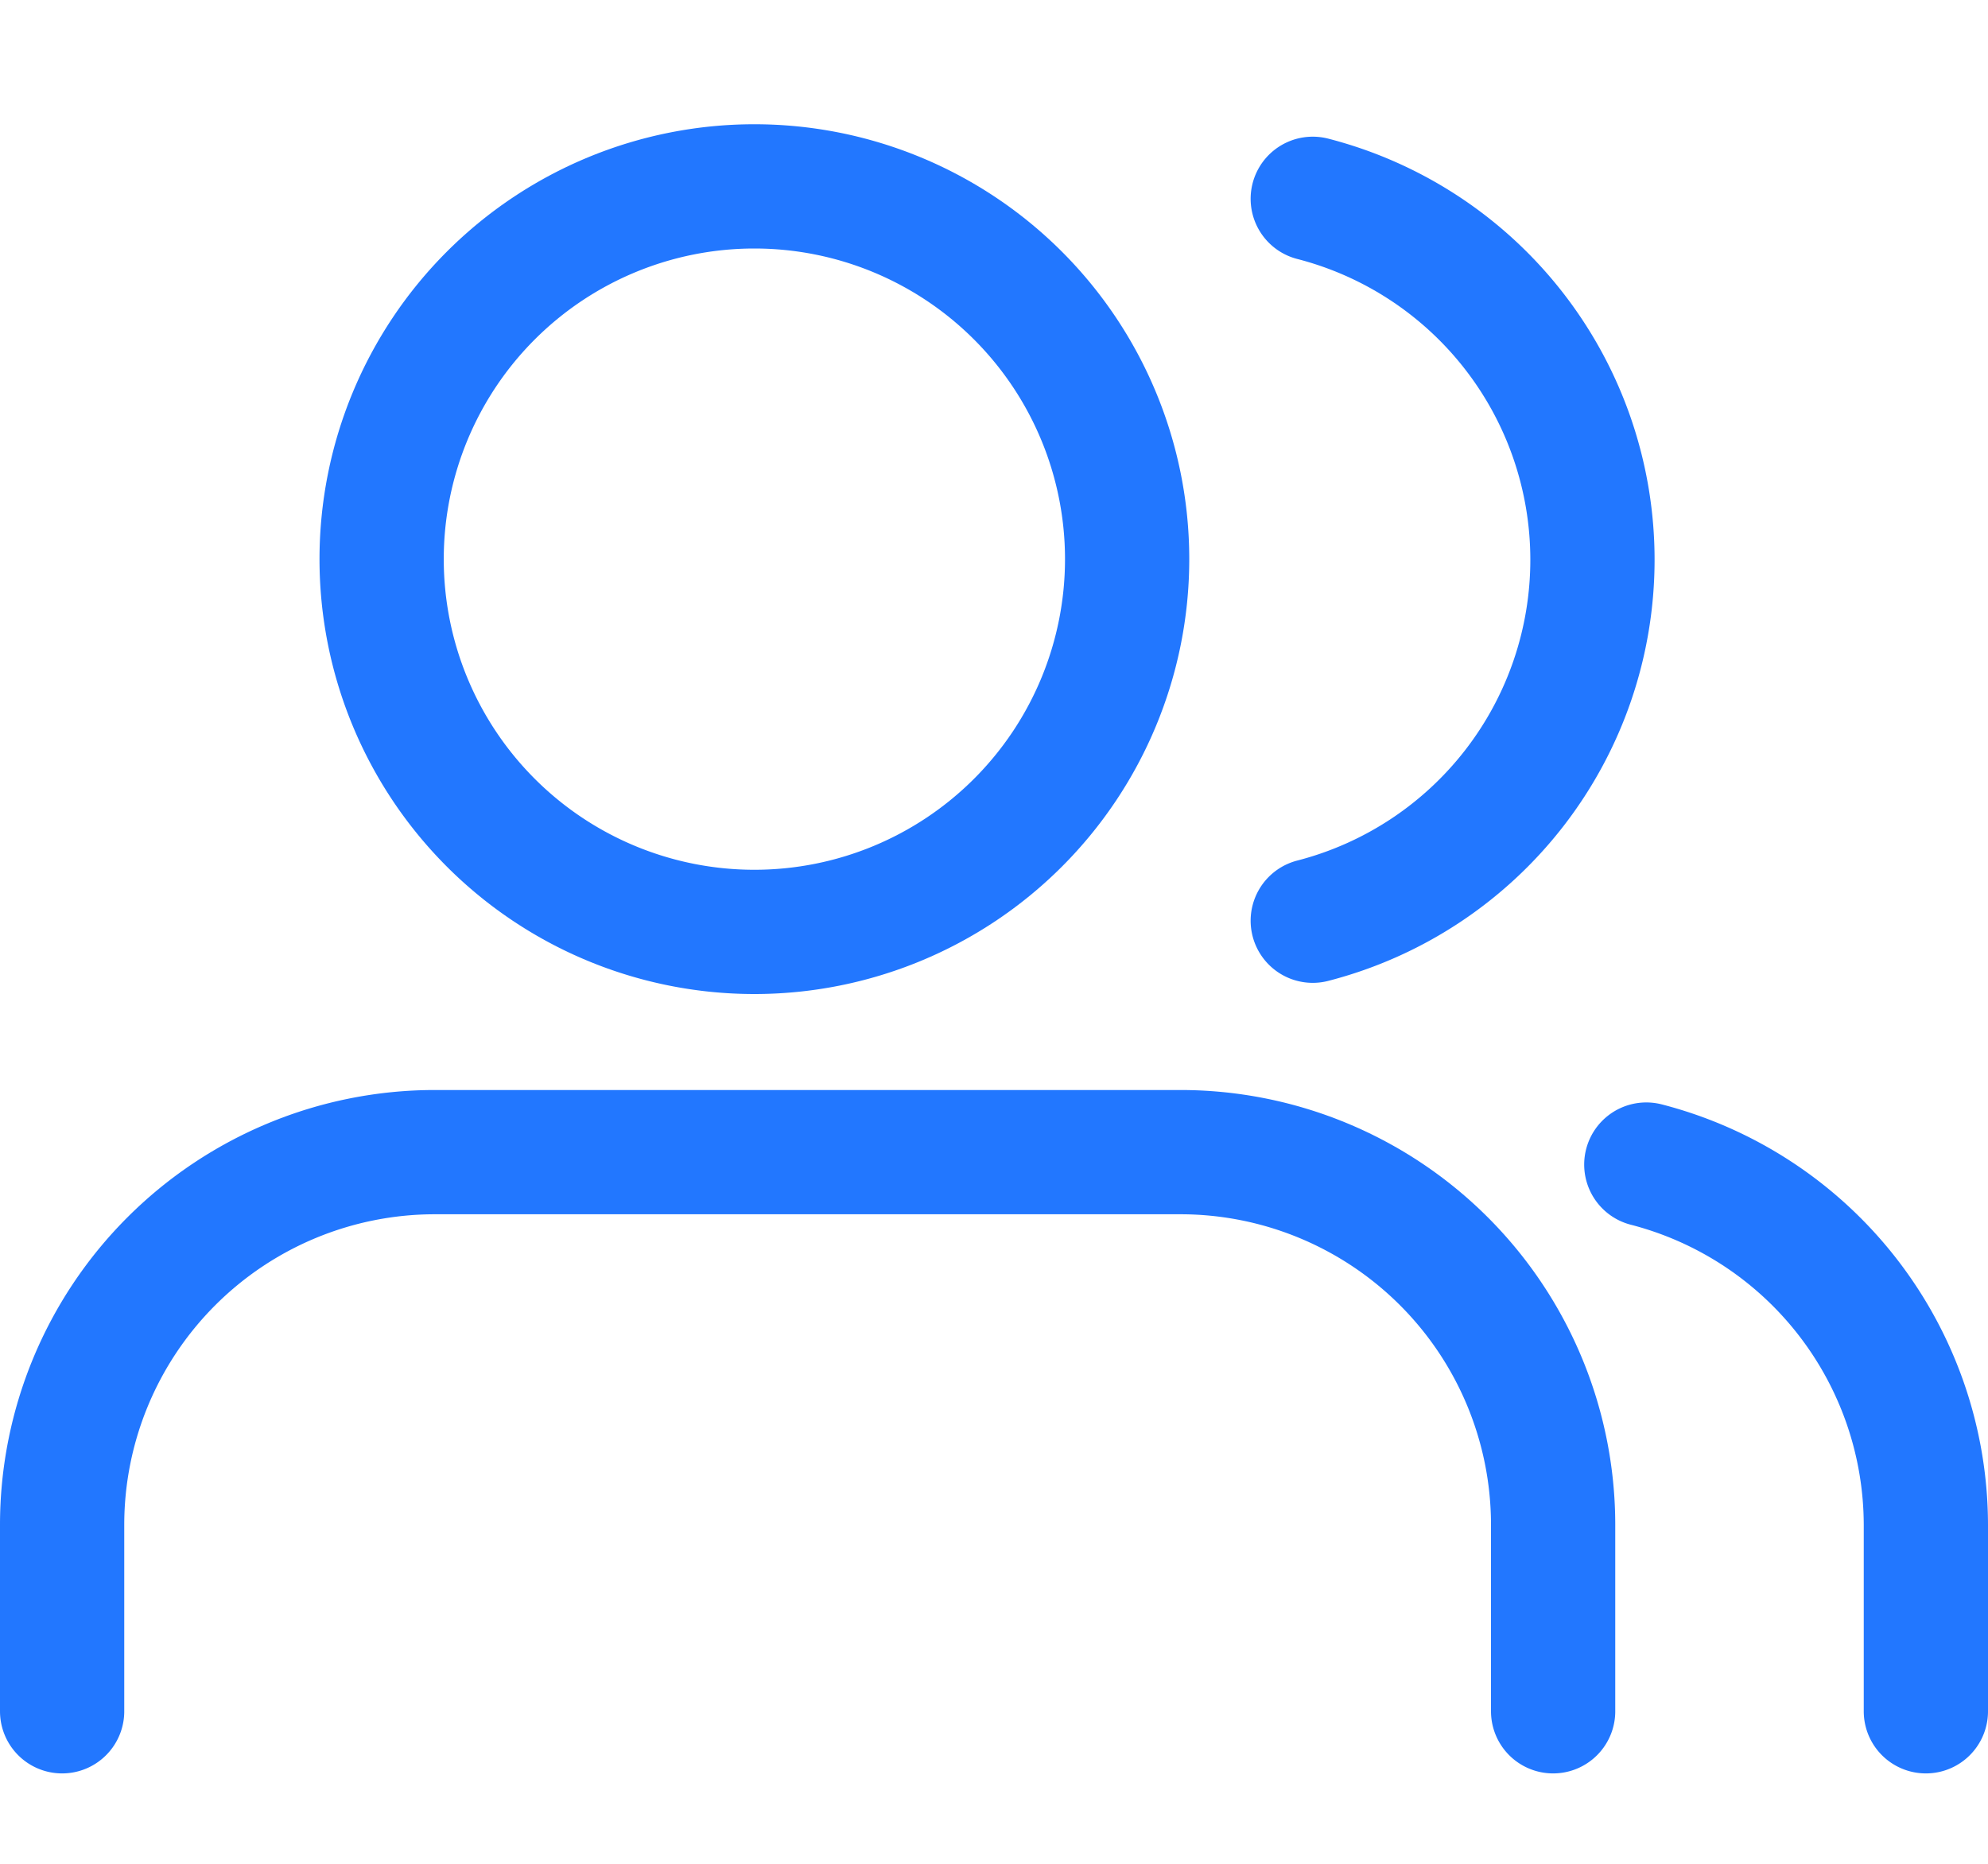 <svg xmlns="http://www.w3.org/2000/svg" width="32" height="30" viewBox="0 0 32 30">
  <g id="members" transform="translate(-109 -68)">
    <g id="Icon_feather-users" data-name="Icon feather-users" transform="translate(108.5 66.5)">
      <path id="Path_1" data-name="Path 1" d="M25.5,31.5v-3a6,6,0,0,0-6-6H7.5a6,6,0,0,0-6,6v3"
        transform="translate(0 -2.455)" fill="none" stroke="#2277ff" stroke-linecap="round" stroke-linejoin="round"
        stroke-width="2" />
      <path id="Path_2" data-name="Path 2" d="M19.5,10.5a6,6,0,1,1-6-6A6,6,0,0,1,19.5,10.5Z"
        transform="translate(-0.857)" fill="none" stroke="#2277ff" stroke-linecap="round" stroke-linejoin="round"
        stroke-width="2" />
      <path id="Path_3" data-name="Path 3" d="M34.5,31.5v-3A6,6,0,0,0,30,22.7" transform="translate(-3 -2.455)"
        fill="none" stroke="#2277ff" stroke-linecap="round" stroke-linejoin="round" stroke-width="2" />
      <path id="Path_4" data-name="Path 4" d="M24,4.7A6,6,0,0,1,24,16.32" transform="translate(-2.369)" fill="none"
        stroke="#2277ff" stroke-linecap="round" stroke-linejoin="round" stroke-width="2" />
    </g>
    <rect id="Rectangle_1" data-name="Rectangle 1" width="30" height="30" transform="translate(110 68)" fill="none" />
  </g>
</svg>